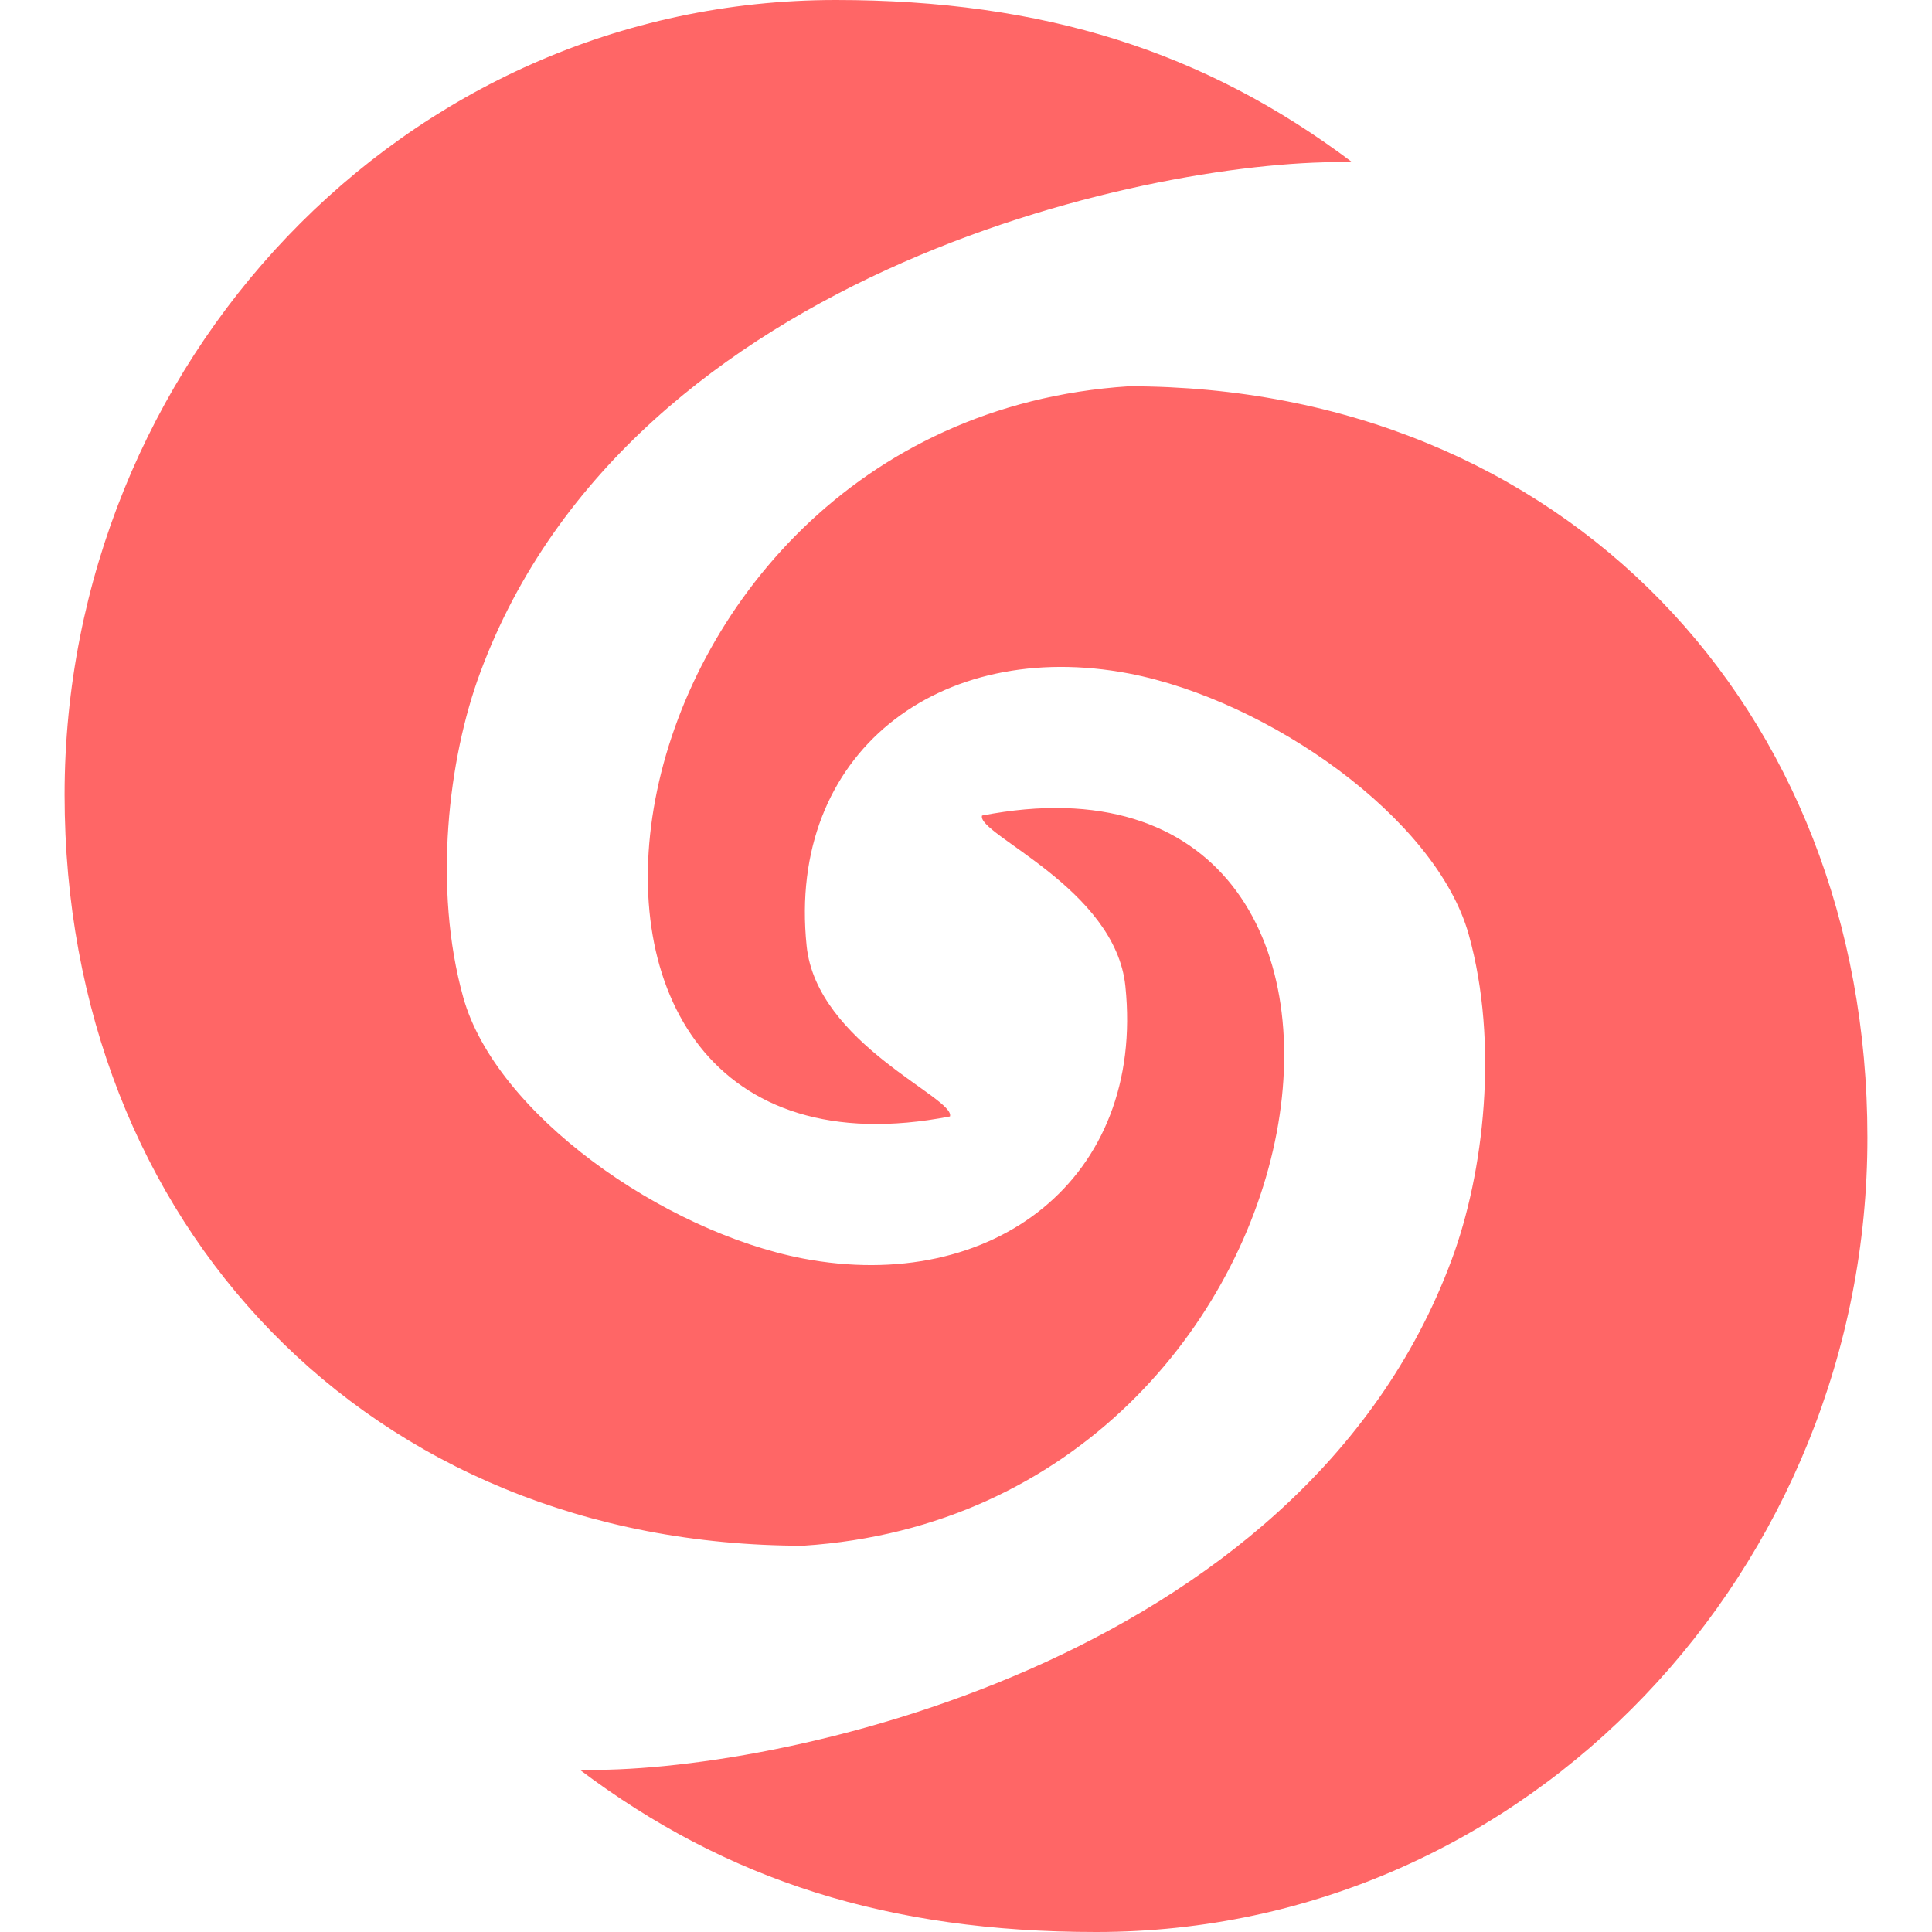 
<svg xmlns="http://www.w3.org/2000/svg" xmlns:xlink="http://www.w3.org/1999/xlink" width="16px" height="16px" viewBox="0 0 16 16" version="1.1">
<g id="surface1">
<path style=" stroke:none;fill-rule:nonzero;fill:#ff6666;fill-opacity:1;" d="M 6.922 0 C 3.328 0 0.535 3.027 0.535 6.582 C 0.535 10.141 3.059 12.801 6.652 12.801 C 11.184 12.508 12.082 5.988 8.133 6.754 C 8.082 6.906 9.238 7.355 9.32 8.168 C 9.484 9.762 8.223 10.723 6.648 10.422 C 5.496 10.199 4.105 9.227 3.836 8.258 C 3.586 7.359 3.711 6.285 3.977 5.57 C 5.227 2.195 9.645 1.301 11.199 1.344 C 9.98 0.426 8.641 0 6.922 0 Z M 9.348 3.199 C 4.816 3.492 3.918 10.012 7.867 9.246 C 7.918 9.094 6.762 8.645 6.68 7.832 C 6.516 6.238 7.777 5.277 9.352 5.578 C 10.504 5.801 11.895 6.773 12.164 7.742 C 12.414 8.641 12.289 9.715 12.023 10.43 C 10.773 13.805 6.355 14.699 4.801 14.656 C 6.02 15.574 7.359 16 9.078 16 C 12.672 16 15.469 12.973 15.465 9.418 C 15.465 5.859 12.941 3.199 9.348 3.199 Z M 9.348 3.199 "/>
</g>
</svg>
